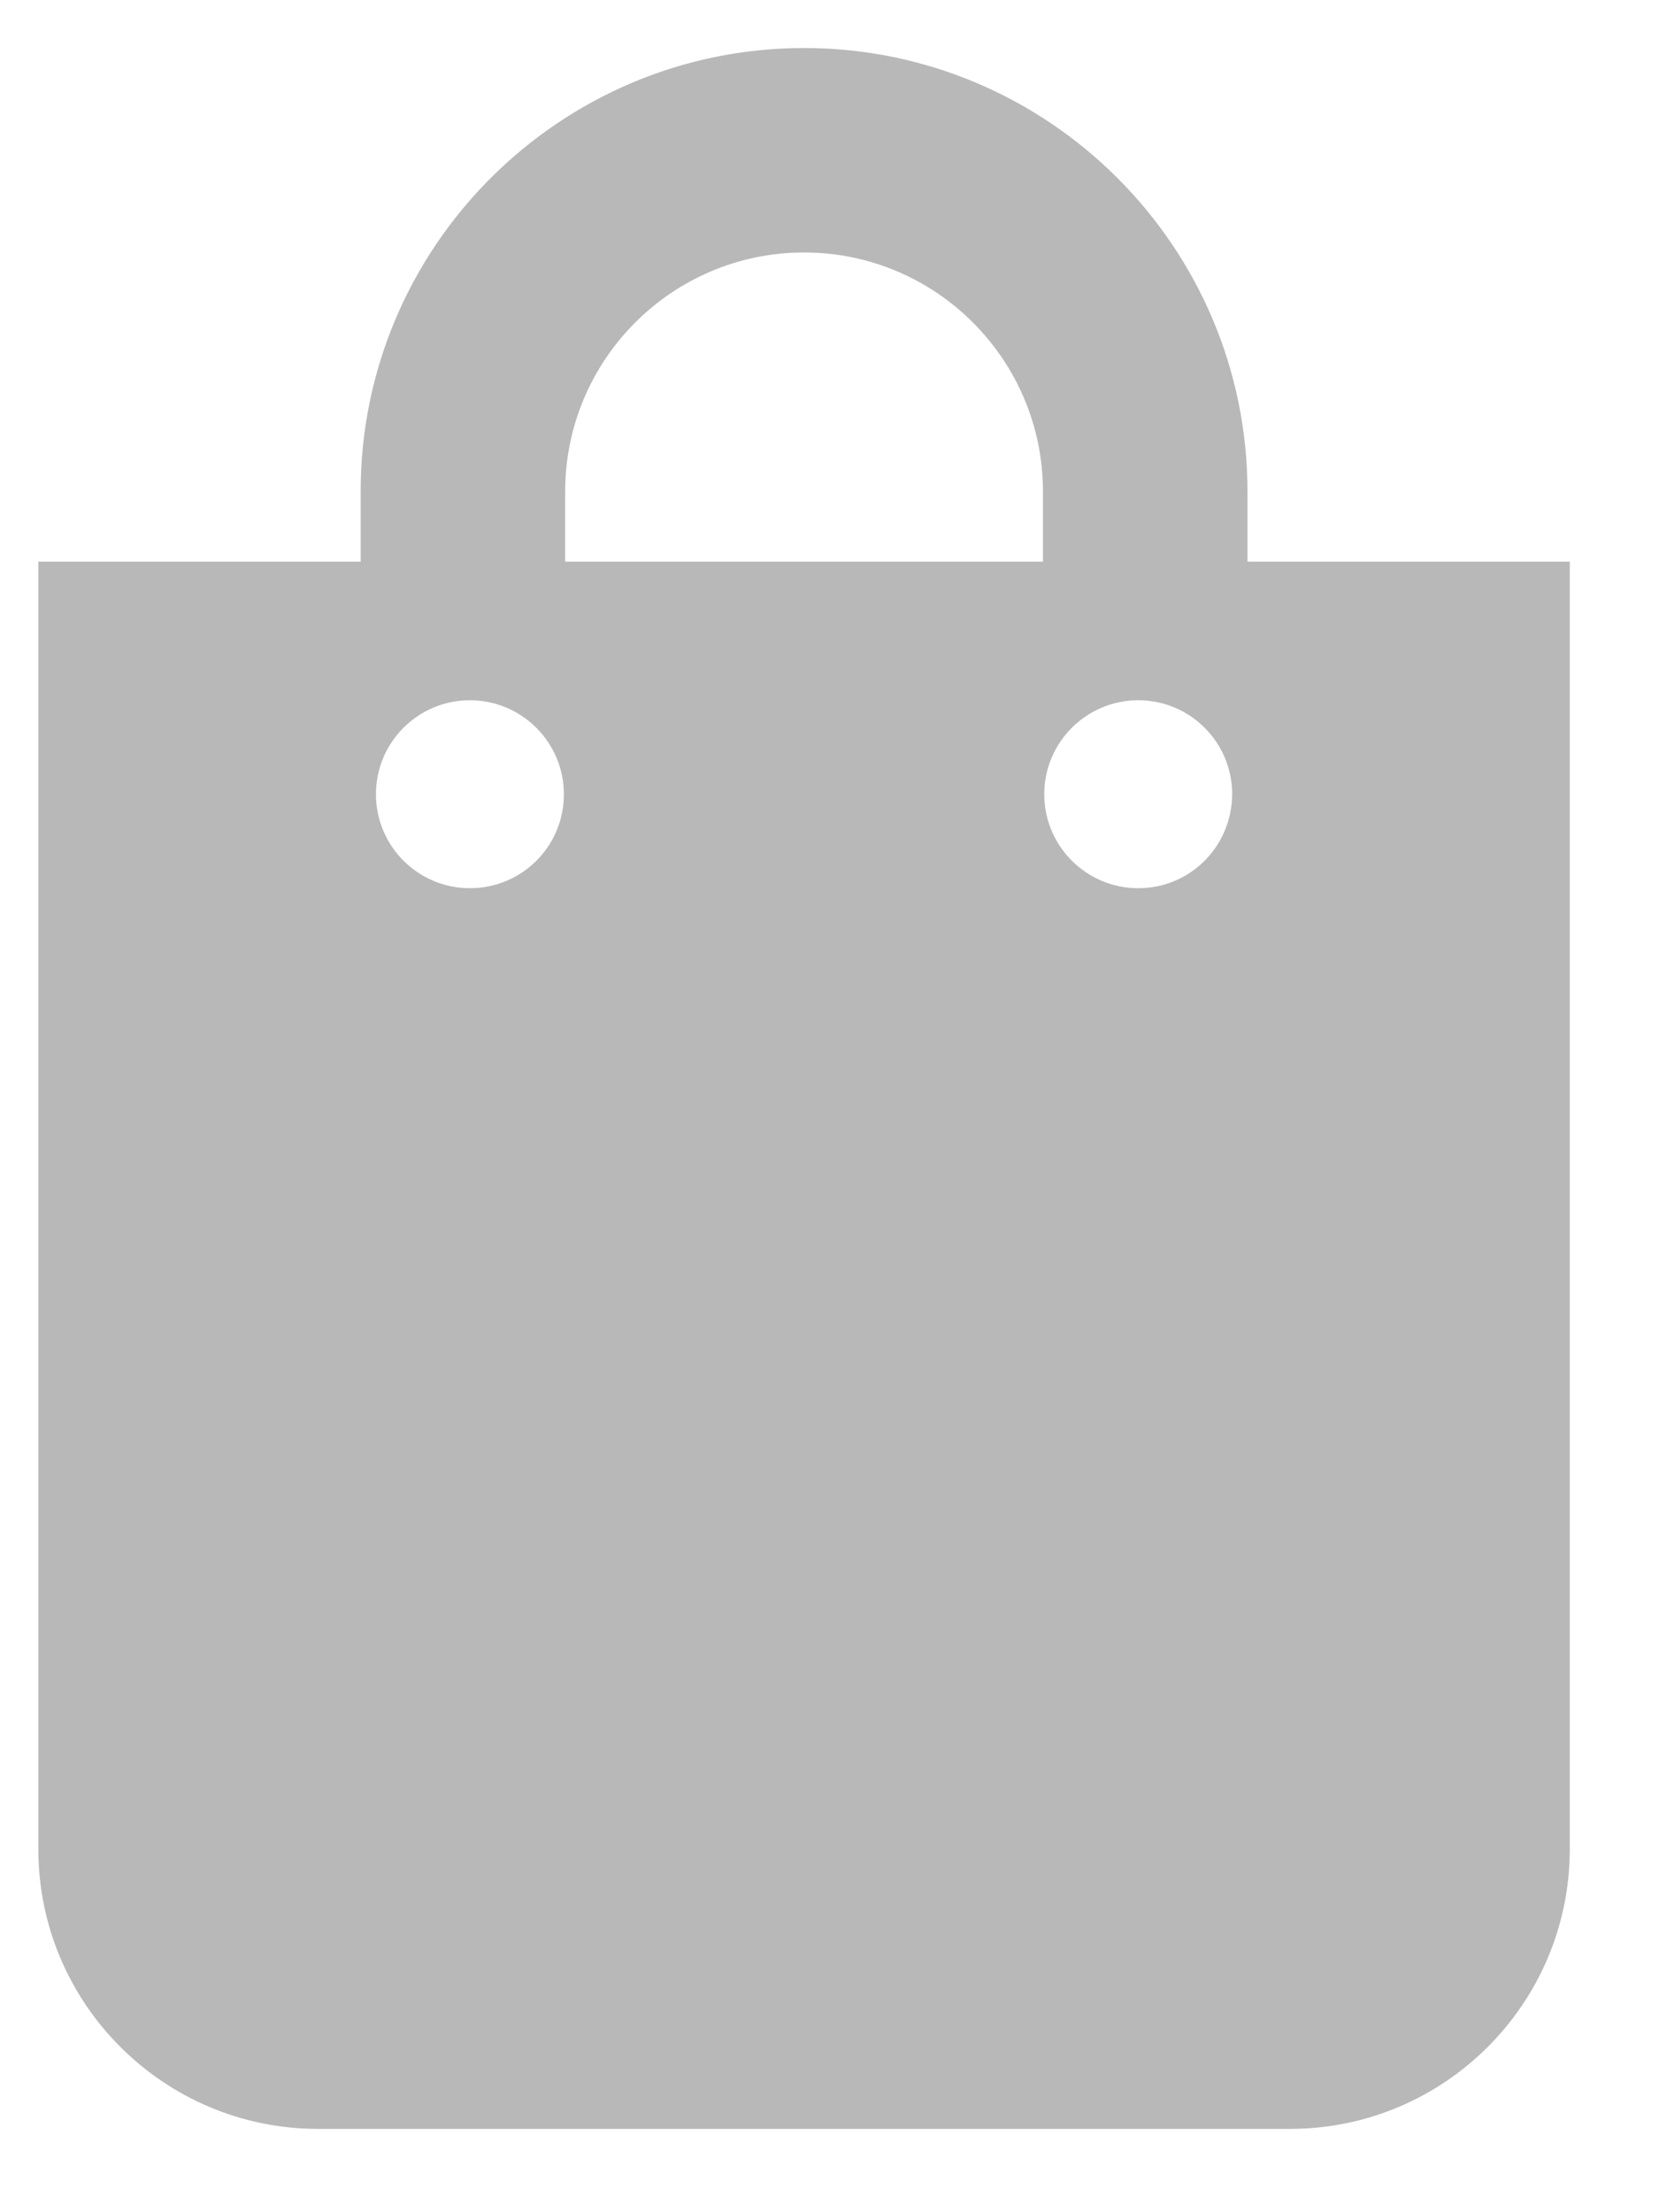 <svg width="18" height="24" viewBox="0 0 18 24" fill="none" xmlns="http://www.w3.org/2000/svg">
<g id="shopping-bag-svgrepo-com (1)">
<path id="Path 5602" d="M13.535 6.093V5.332C13.535 2.679 11.377 0.521 8.724 0.521C6.072 0.521 3.913 2.679 3.913 5.332V6.093H0.416V20.061C0.416 21.736 1.777 23.096 3.451 23.096H13.997C15.671 23.096 17.032 21.736 17.032 20.061V6.093H13.535ZM5.098 9.636C4.535 9.636 4.079 9.179 4.079 8.616C4.079 8.054 4.535 7.597 5.098 7.597C5.661 7.597 6.118 8.054 6.118 8.616C6.118 9.184 5.661 9.636 5.098 9.636ZM11.316 6.093H6.132V5.332C6.132 3.902 7.294 2.739 8.724 2.739C10.154 2.739 11.316 3.902 11.316 5.332V6.093ZM12.35 9.636C11.787 9.636 11.33 9.179 11.33 8.616C11.33 8.054 11.787 7.597 12.35 7.597C12.913 7.597 13.369 8.054 13.369 8.616C13.365 9.184 12.913 9.636 12.35 9.636Z" fill="#B8B8B8"/>
</g>
</svg>
